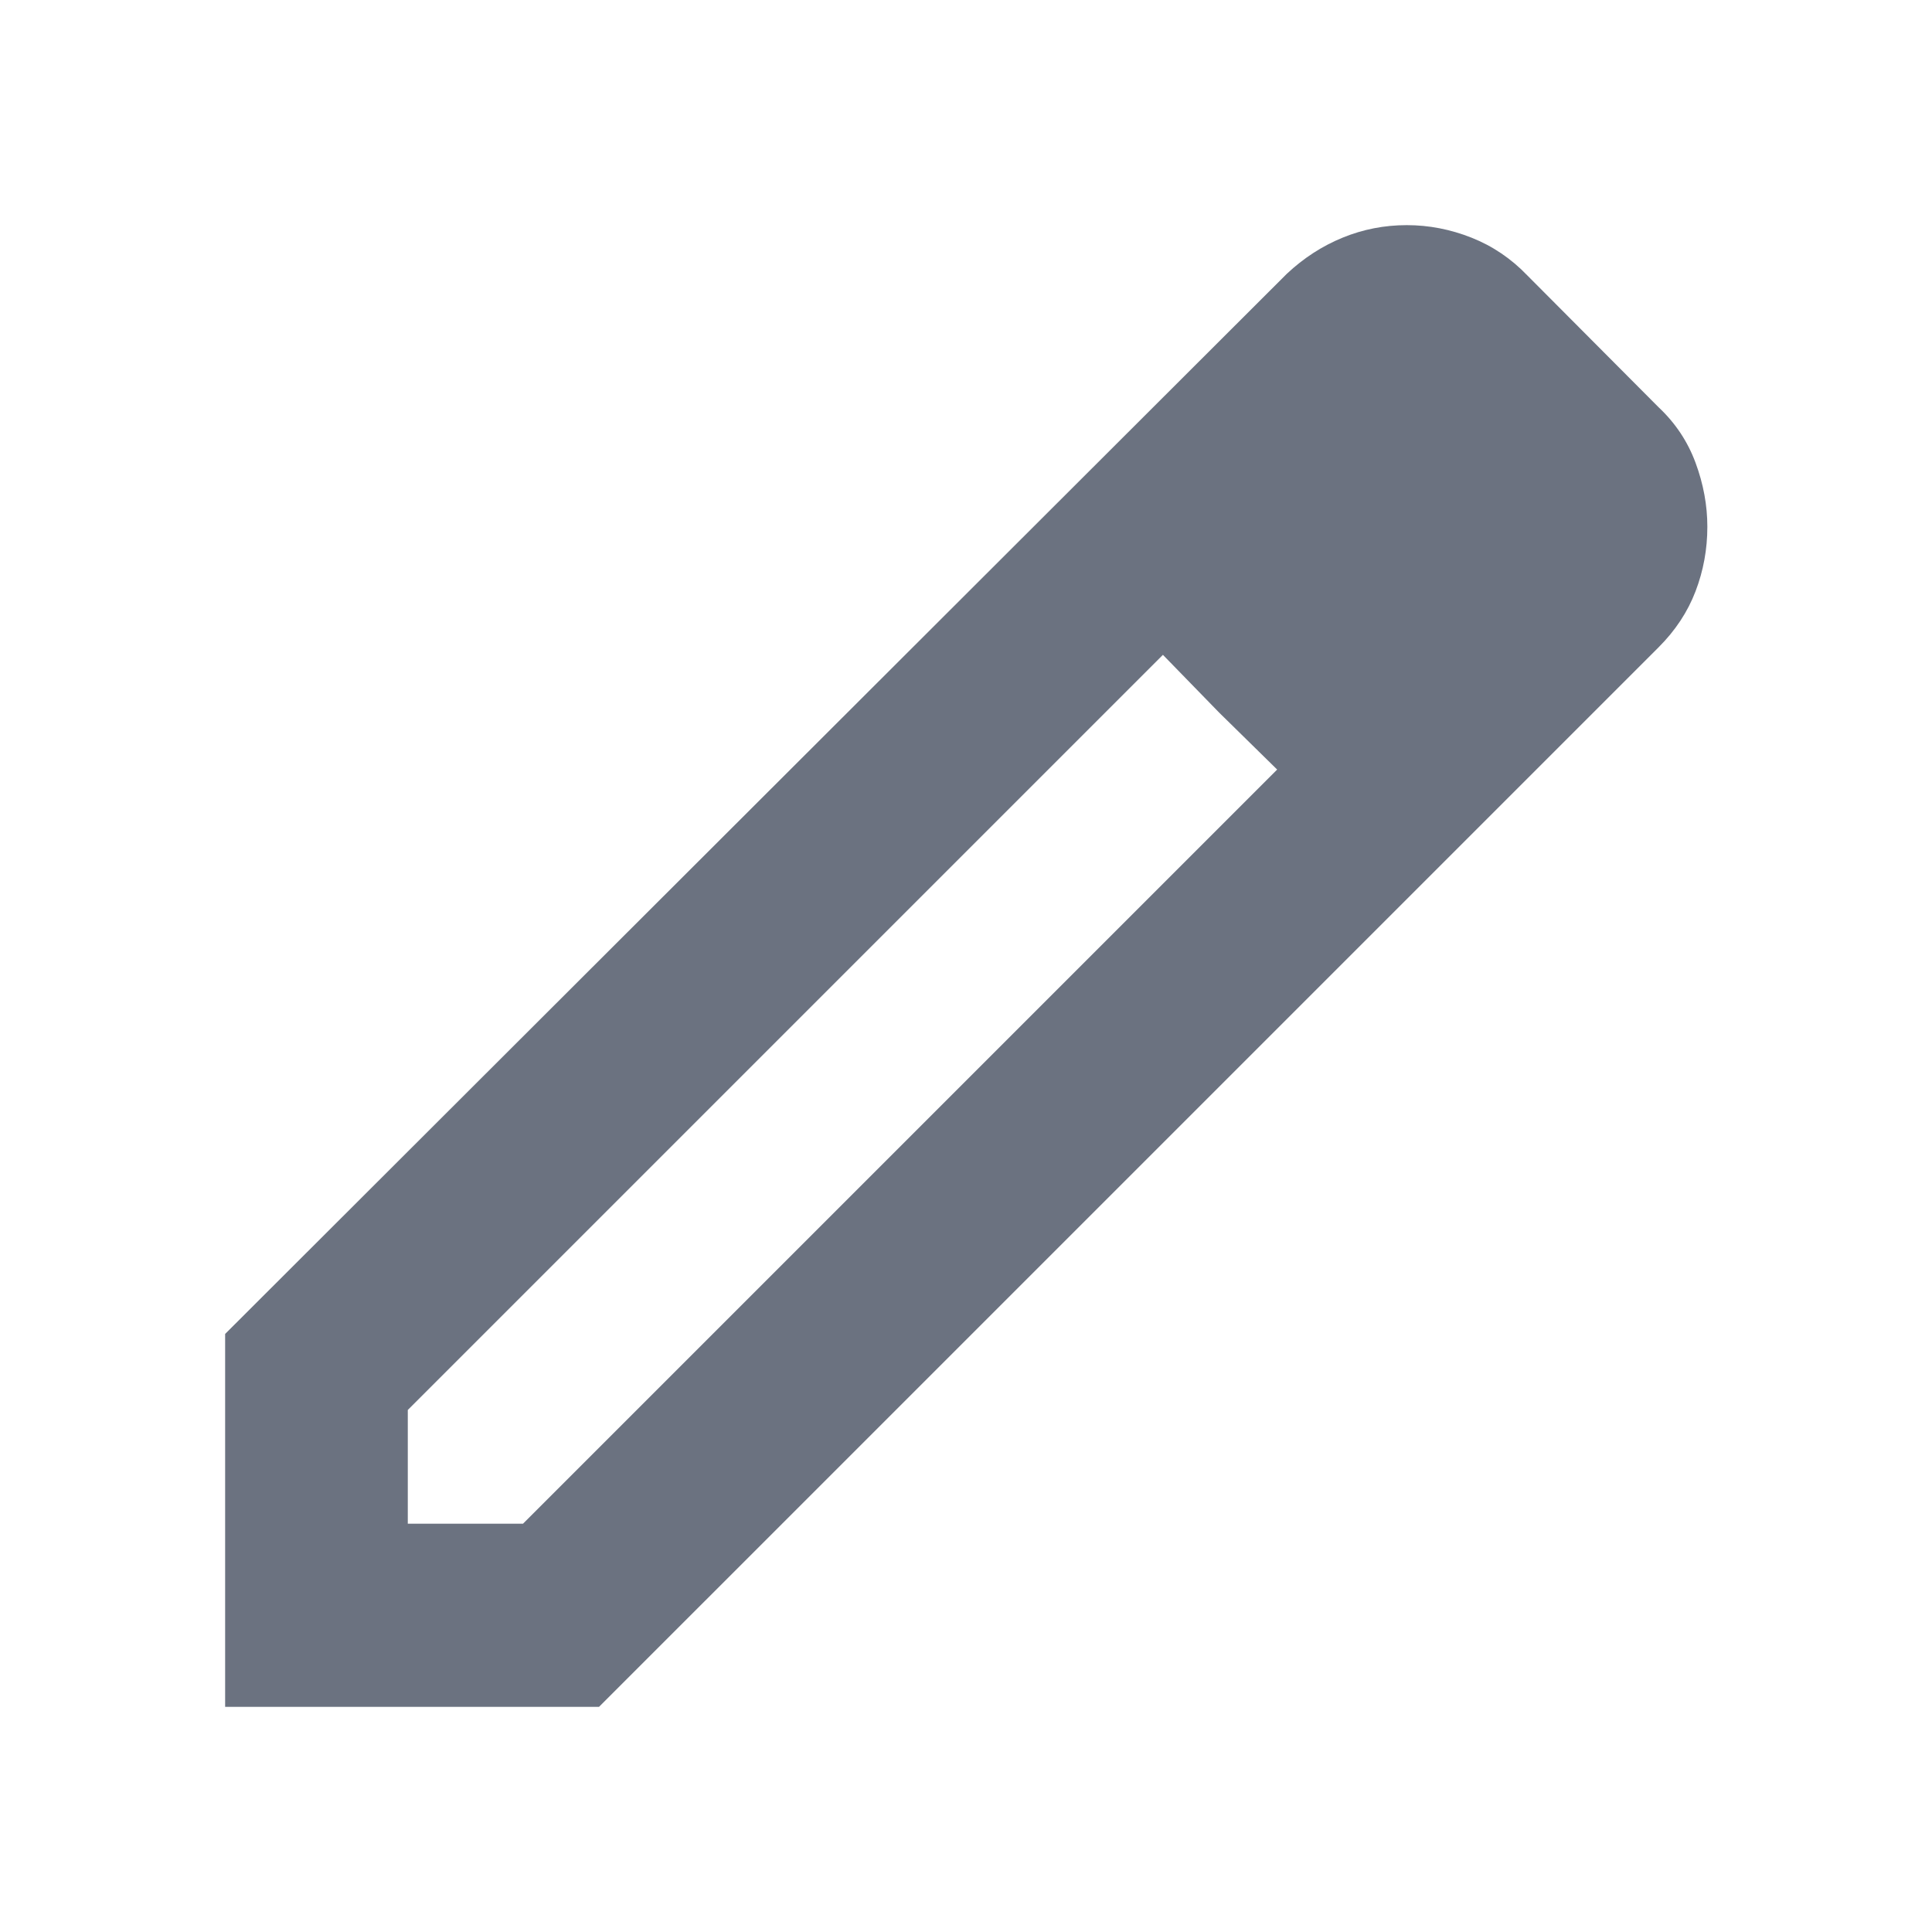 <svg xmlns="http://www.w3.org/2000/svg" height="24px" viewBox="0 -960 960 960" width="24px" fill="#6B7280"><path d="M202.63-202.87h57.24l374.74-374.74-56.76-57-375.22 375.22v56.52Zm-90.76 91v-185.3l527.52-526.76q12.48-11.72 27.7-17.96 15.21-6.24 31.93-6.24 16.48 0 32.2 6.24 15.71 6.24 27.67 18.72l65.28 65.56q12.48 11.72 18.34 27.56 5.86 15.83 5.86 31.79 0 16.72-5.86 32.05-5.86 15.34-18.34 27.82L297.65-111.87H111.87Zm642.87-586.39-56.24-56.48 56.24 56.48Zm-148.89 92.41-28-28.76 56.76 57-28.76-28.24Z"/></svg>
